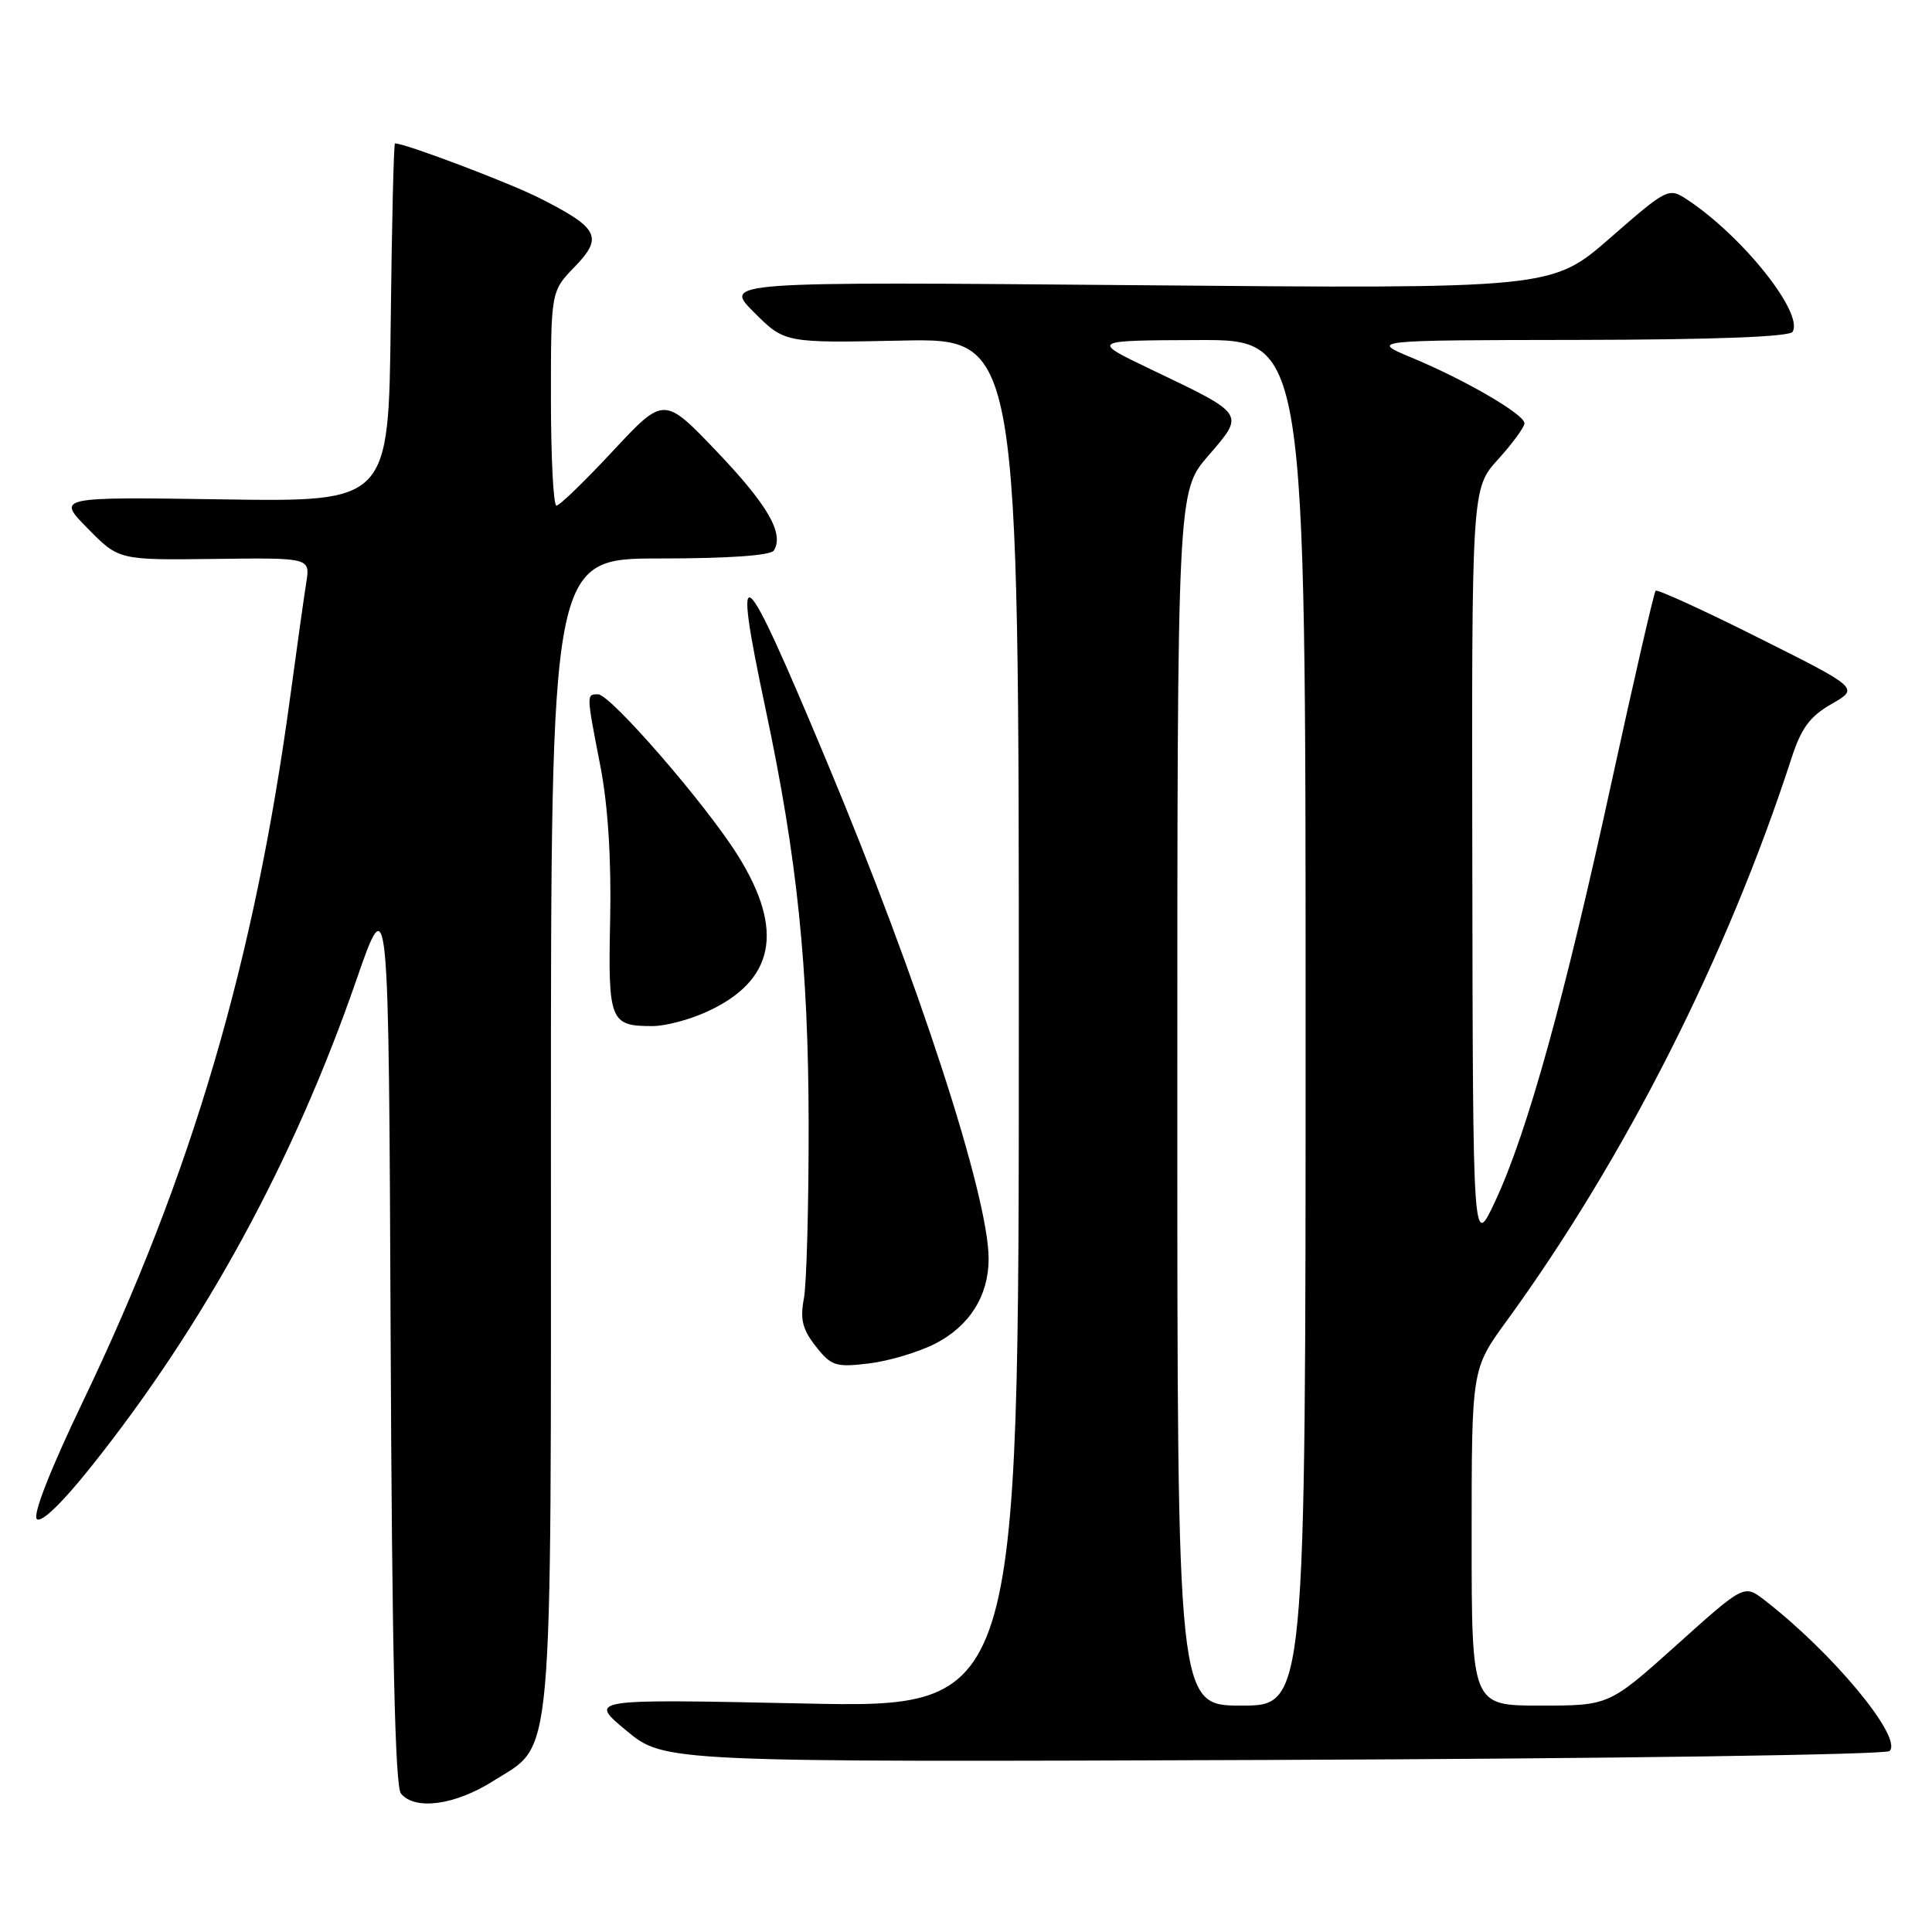 <?xml version="1.0" encoding="UTF-8" standalone="no"?>
<!DOCTYPE svg PUBLIC "-//W3C//DTD SVG 1.1//EN" "http://www.w3.org/Graphics/SVG/1.1/DTD/svg11.dtd" >
<svg xmlns="http://www.w3.org/2000/svg" xmlns:xlink="http://www.w3.org/1999/xlink" version="1.1" viewBox="0 0 256 256">
 <g >
 <path fill="currentColor"
d=" M 65.36 235.99 C 73.44 230.86 73.00 235.80 73.00 150.03 C 73.00 74.00 73.00 74.00 87.44 74.00 C 96.51 74.00 102.13 73.61 102.54 72.94 C 103.92 70.70 101.75 66.93 95.00 59.85 C 87.98 52.50 87.98 52.50 81.22 59.75 C 77.51 63.74 74.14 67.00 73.73 67.00 C 73.33 67.00 73.00 60.61 73.00 52.80 C 73.00 38.60 73.00 38.60 76.16 35.34 C 79.95 31.42 79.34 30.22 71.56 26.28 C 67.53 24.23 53.71 19.00 52.34 19.00 C 52.17 19.00 51.92 29.69 51.77 42.75 C 51.50 66.50 51.50 66.50 29.50 66.17 C 7.50 65.84 7.50 65.84 11.63 70.03 C 15.75 74.22 15.75 74.22 28.43 74.06 C 41.11 73.90 41.11 73.90 40.58 77.20 C 40.29 79.01 39.36 85.67 38.50 92.00 C 33.74 127.35 25.43 155.63 10.88 185.93 C 6.64 194.78 4.32 200.72 4.88 201.28 C 5.45 201.85 8.23 199.17 12.07 194.35 C 27.08 175.53 38.88 153.89 47.17 130.00 C 51.50 117.50 51.50 117.50 51.76 176.91 C 51.94 218.76 52.35 236.71 53.13 237.66 C 55.00 239.92 60.31 239.19 65.36 235.99 Z  M 250.38 232.02 C 252.16 230.24 242.84 219.00 233.80 212.02 C 231.10 209.94 231.10 209.94 222.16 217.97 C 213.21 226.00 213.21 226.00 204.10 226.00 C 195.00 226.00 195.00 226.00 195.00 203.70 C 195.00 181.40 195.00 181.40 199.61 175.07 C 215.30 153.51 228.87 126.70 237.39 100.44 C 238.68 96.47 239.83 94.92 242.69 93.28 C 246.35 91.19 246.35 91.19 233.07 84.54 C 225.76 80.87 219.61 78.06 219.38 78.28 C 219.16 78.50 216.54 89.89 213.55 103.59 C 207.30 132.32 202.37 150.07 198.14 159.13 C 195.17 165.50 195.17 165.50 195.09 115.12 C 195.00 64.74 195.00 64.74 198.50 60.87 C 200.43 58.74 202.00 56.59 202.00 56.09 C 202.00 54.91 194.17 50.35 187.10 47.41 C 181.50 45.08 181.50 45.08 209.19 45.04 C 227.06 45.01 237.11 44.63 237.52 43.97 C 239.05 41.50 230.84 31.22 223.50 26.41 C 221.11 24.84 220.89 24.95 213.34 31.54 C 205.62 38.27 205.62 38.27 150.73 37.79 C 95.84 37.32 95.84 37.32 99.91 41.38 C 103.98 45.45 103.98 45.45 119.49 45.13 C 135.00 44.81 135.00 44.81 135.00 135.56 C 135.00 226.32 135.00 226.32 106.47 225.72 C 77.94 225.12 77.94 225.12 82.99 229.31 C 88.04 233.50 88.04 233.50 168.77 233.20 C 213.24 233.03 249.89 232.51 250.38 232.02 Z  M 123.91 178.05 C 128.46 175.72 131.00 171.70 131.00 166.80 C 130.99 158.49 121.70 129.93 109.52 100.83 C 98.21 73.76 96.93 72.69 101.47 94.08 C 105.64 113.75 107.12 128.07 107.15 149.03 C 107.16 159.77 106.88 170.13 106.52 172.06 C 106.00 174.81 106.33 176.16 108.10 178.40 C 110.14 181.00 110.74 181.19 115.10 180.67 C 117.72 180.36 121.68 179.18 123.91 178.05 Z  M 93.60 134.09 C 102.64 129.99 103.99 123.31 97.78 113.37 C 93.58 106.63 80.89 92.00 79.25 92.00 C 77.69 92.00 77.68 91.87 79.55 101.50 C 80.56 106.72 81.01 113.78 80.85 121.81 C 80.56 135.32 80.82 135.98 86.50 135.96 C 88.15 135.96 91.34 135.12 93.60 134.09 Z  M 156.00 145.56 C 156.00 65.12 156.00 65.12 160.11 60.38 C 164.97 54.75 165.11 54.97 152.50 48.94 C 144.50 45.11 144.50 45.11 158.75 45.06 C 173.00 45.00 173.00 45.00 173.00 135.50 C 173.00 226.00 173.00 226.00 164.50 226.00 C 156.00 226.00 156.00 226.00 156.00 145.56 Z "/>
</g>
</svg>